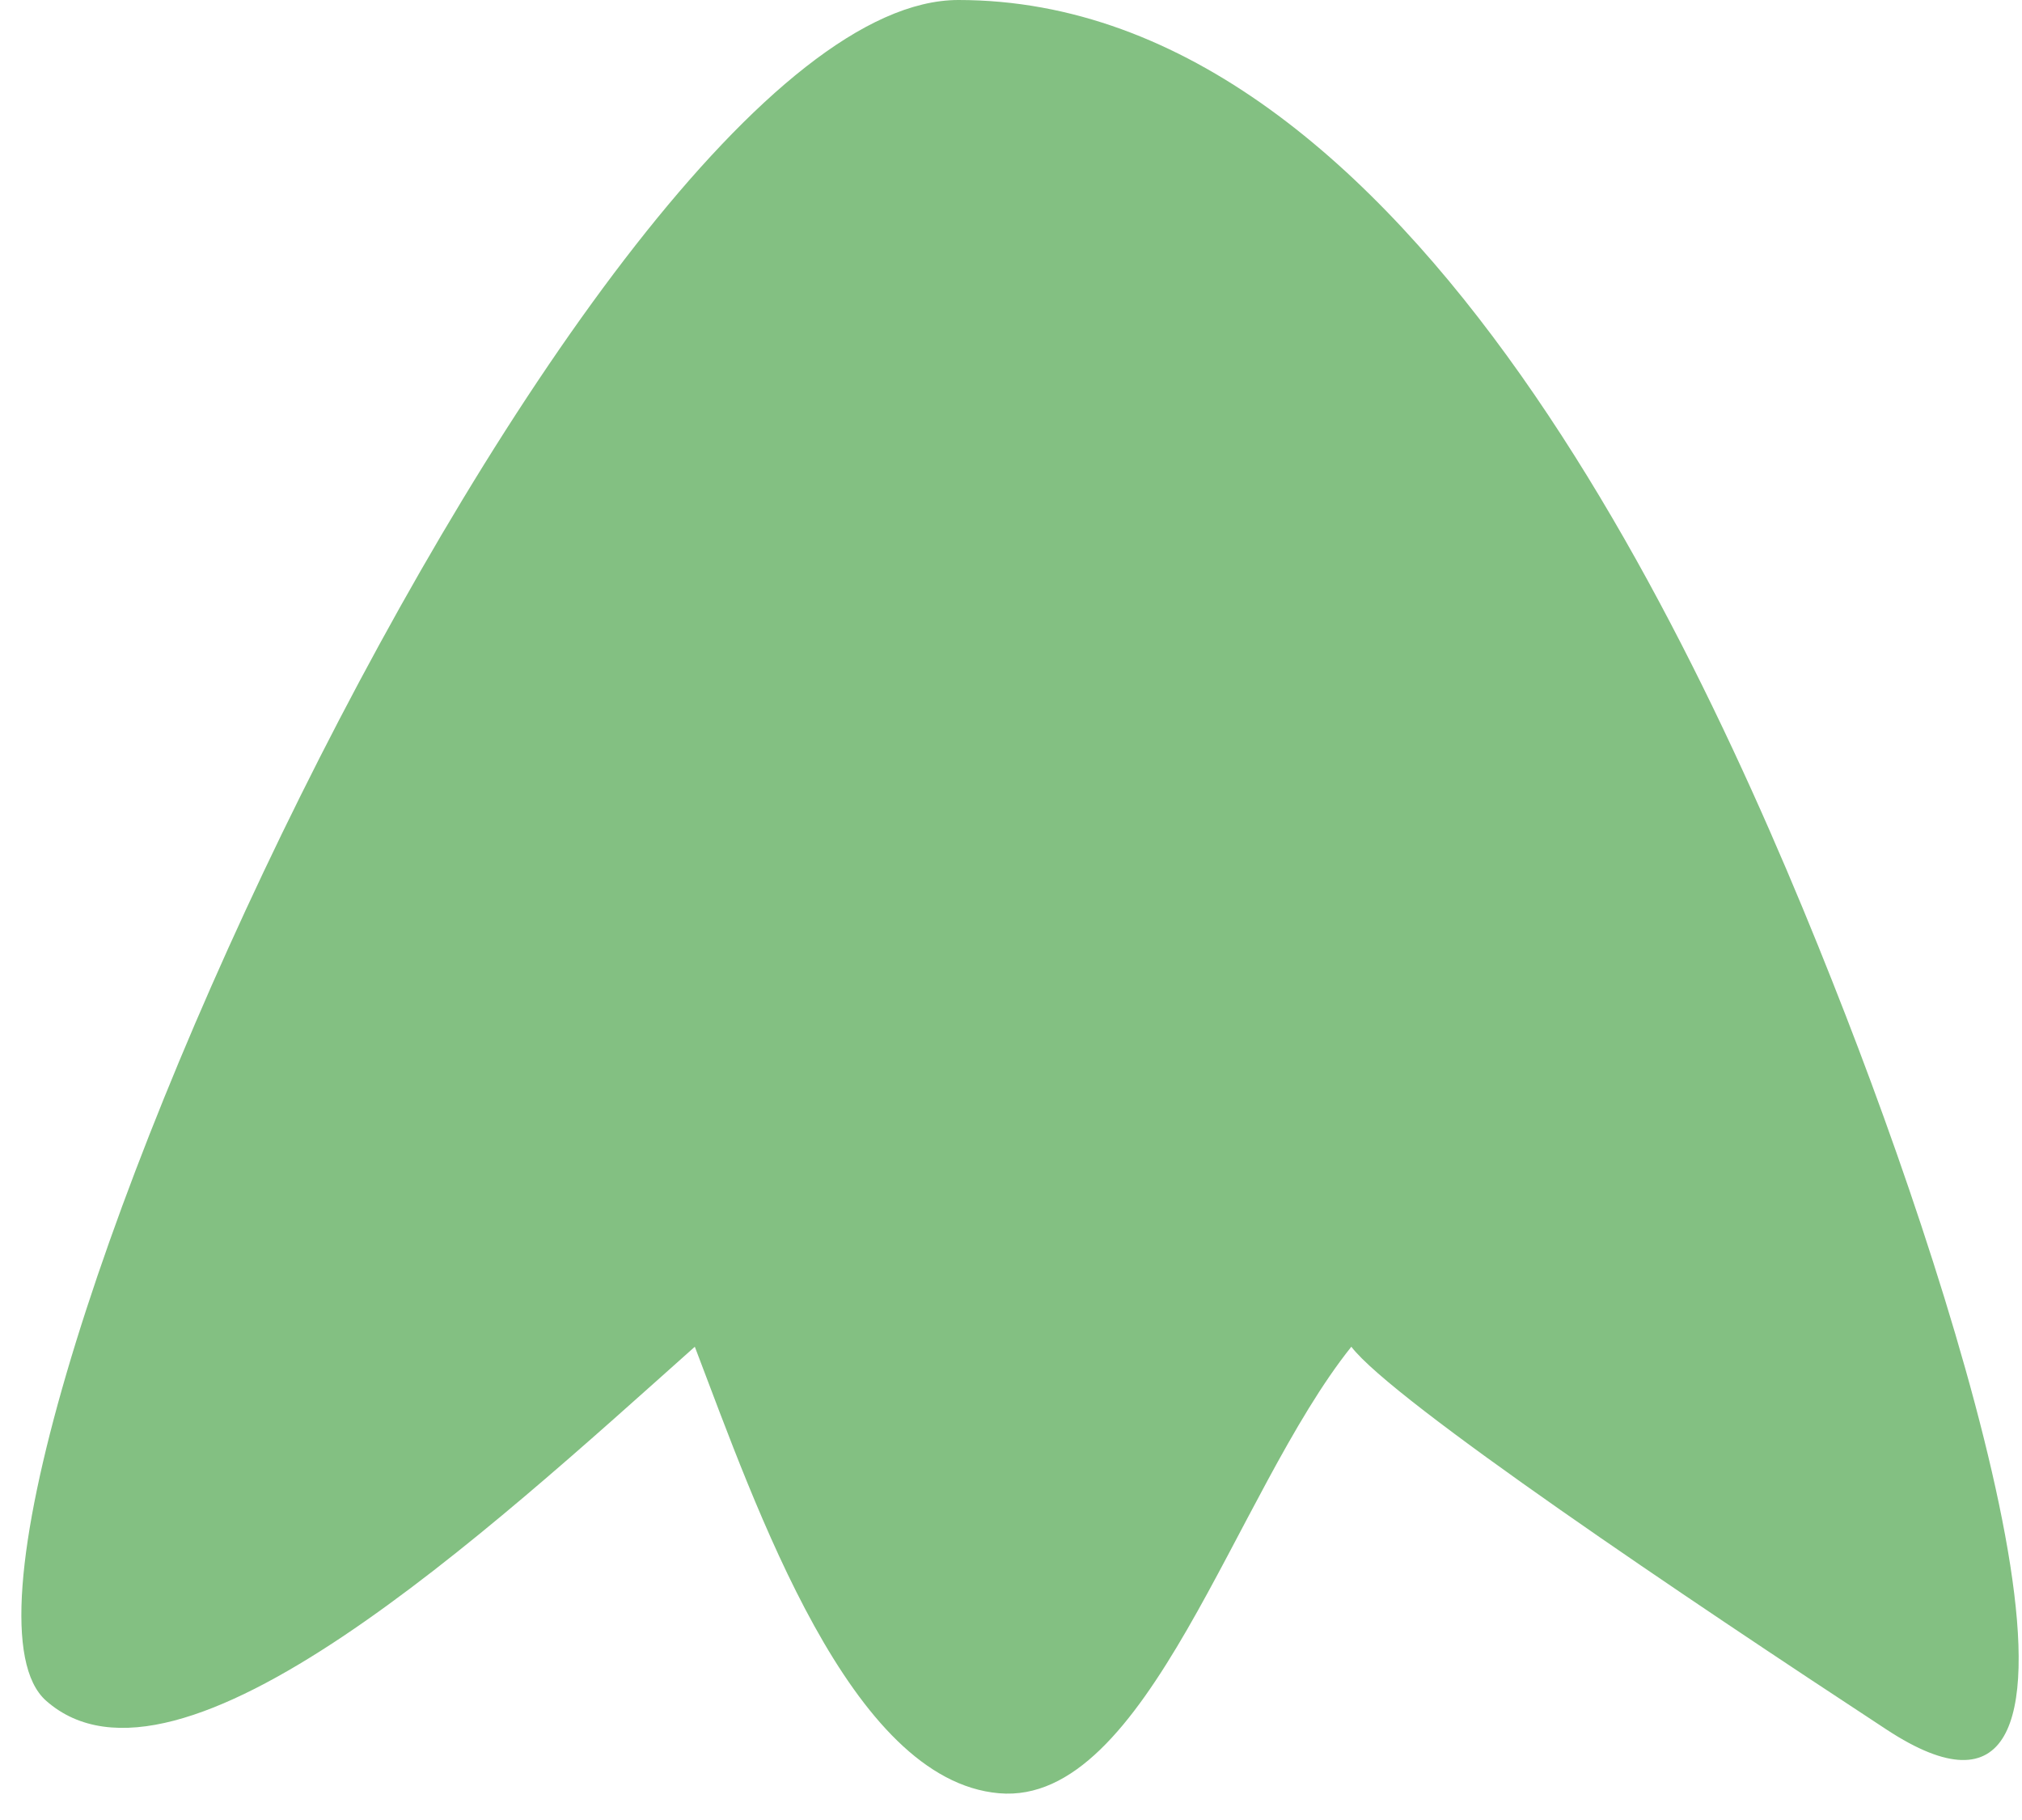 <?xml version="1.0" encoding="UTF-8" standalone="no"?><svg width='70' height='63' viewBox='0 0 70 63' fill='none' xmlns='http://www.w3.org/2000/svg'>
<path d='M65.315 59.872C73.893 65.497 68.621 47.312 63.886 35.122C59.15 22.932 48.905 -5.46733e-06 33.179 3.11572e-06C20.293 1.0149e-05 -4.126 53.807 1.593 58.869C6.167 62.919 16.906 52.993 24.054 46.618C26.199 52.243 29.436 61.624 34.583 62.074C39.73 62.524 42.731 51.68 46.782 46.618C48.212 48.493 58.453 55.372 65.315 59.872Z' fill='#83C082'/>
</svg>
